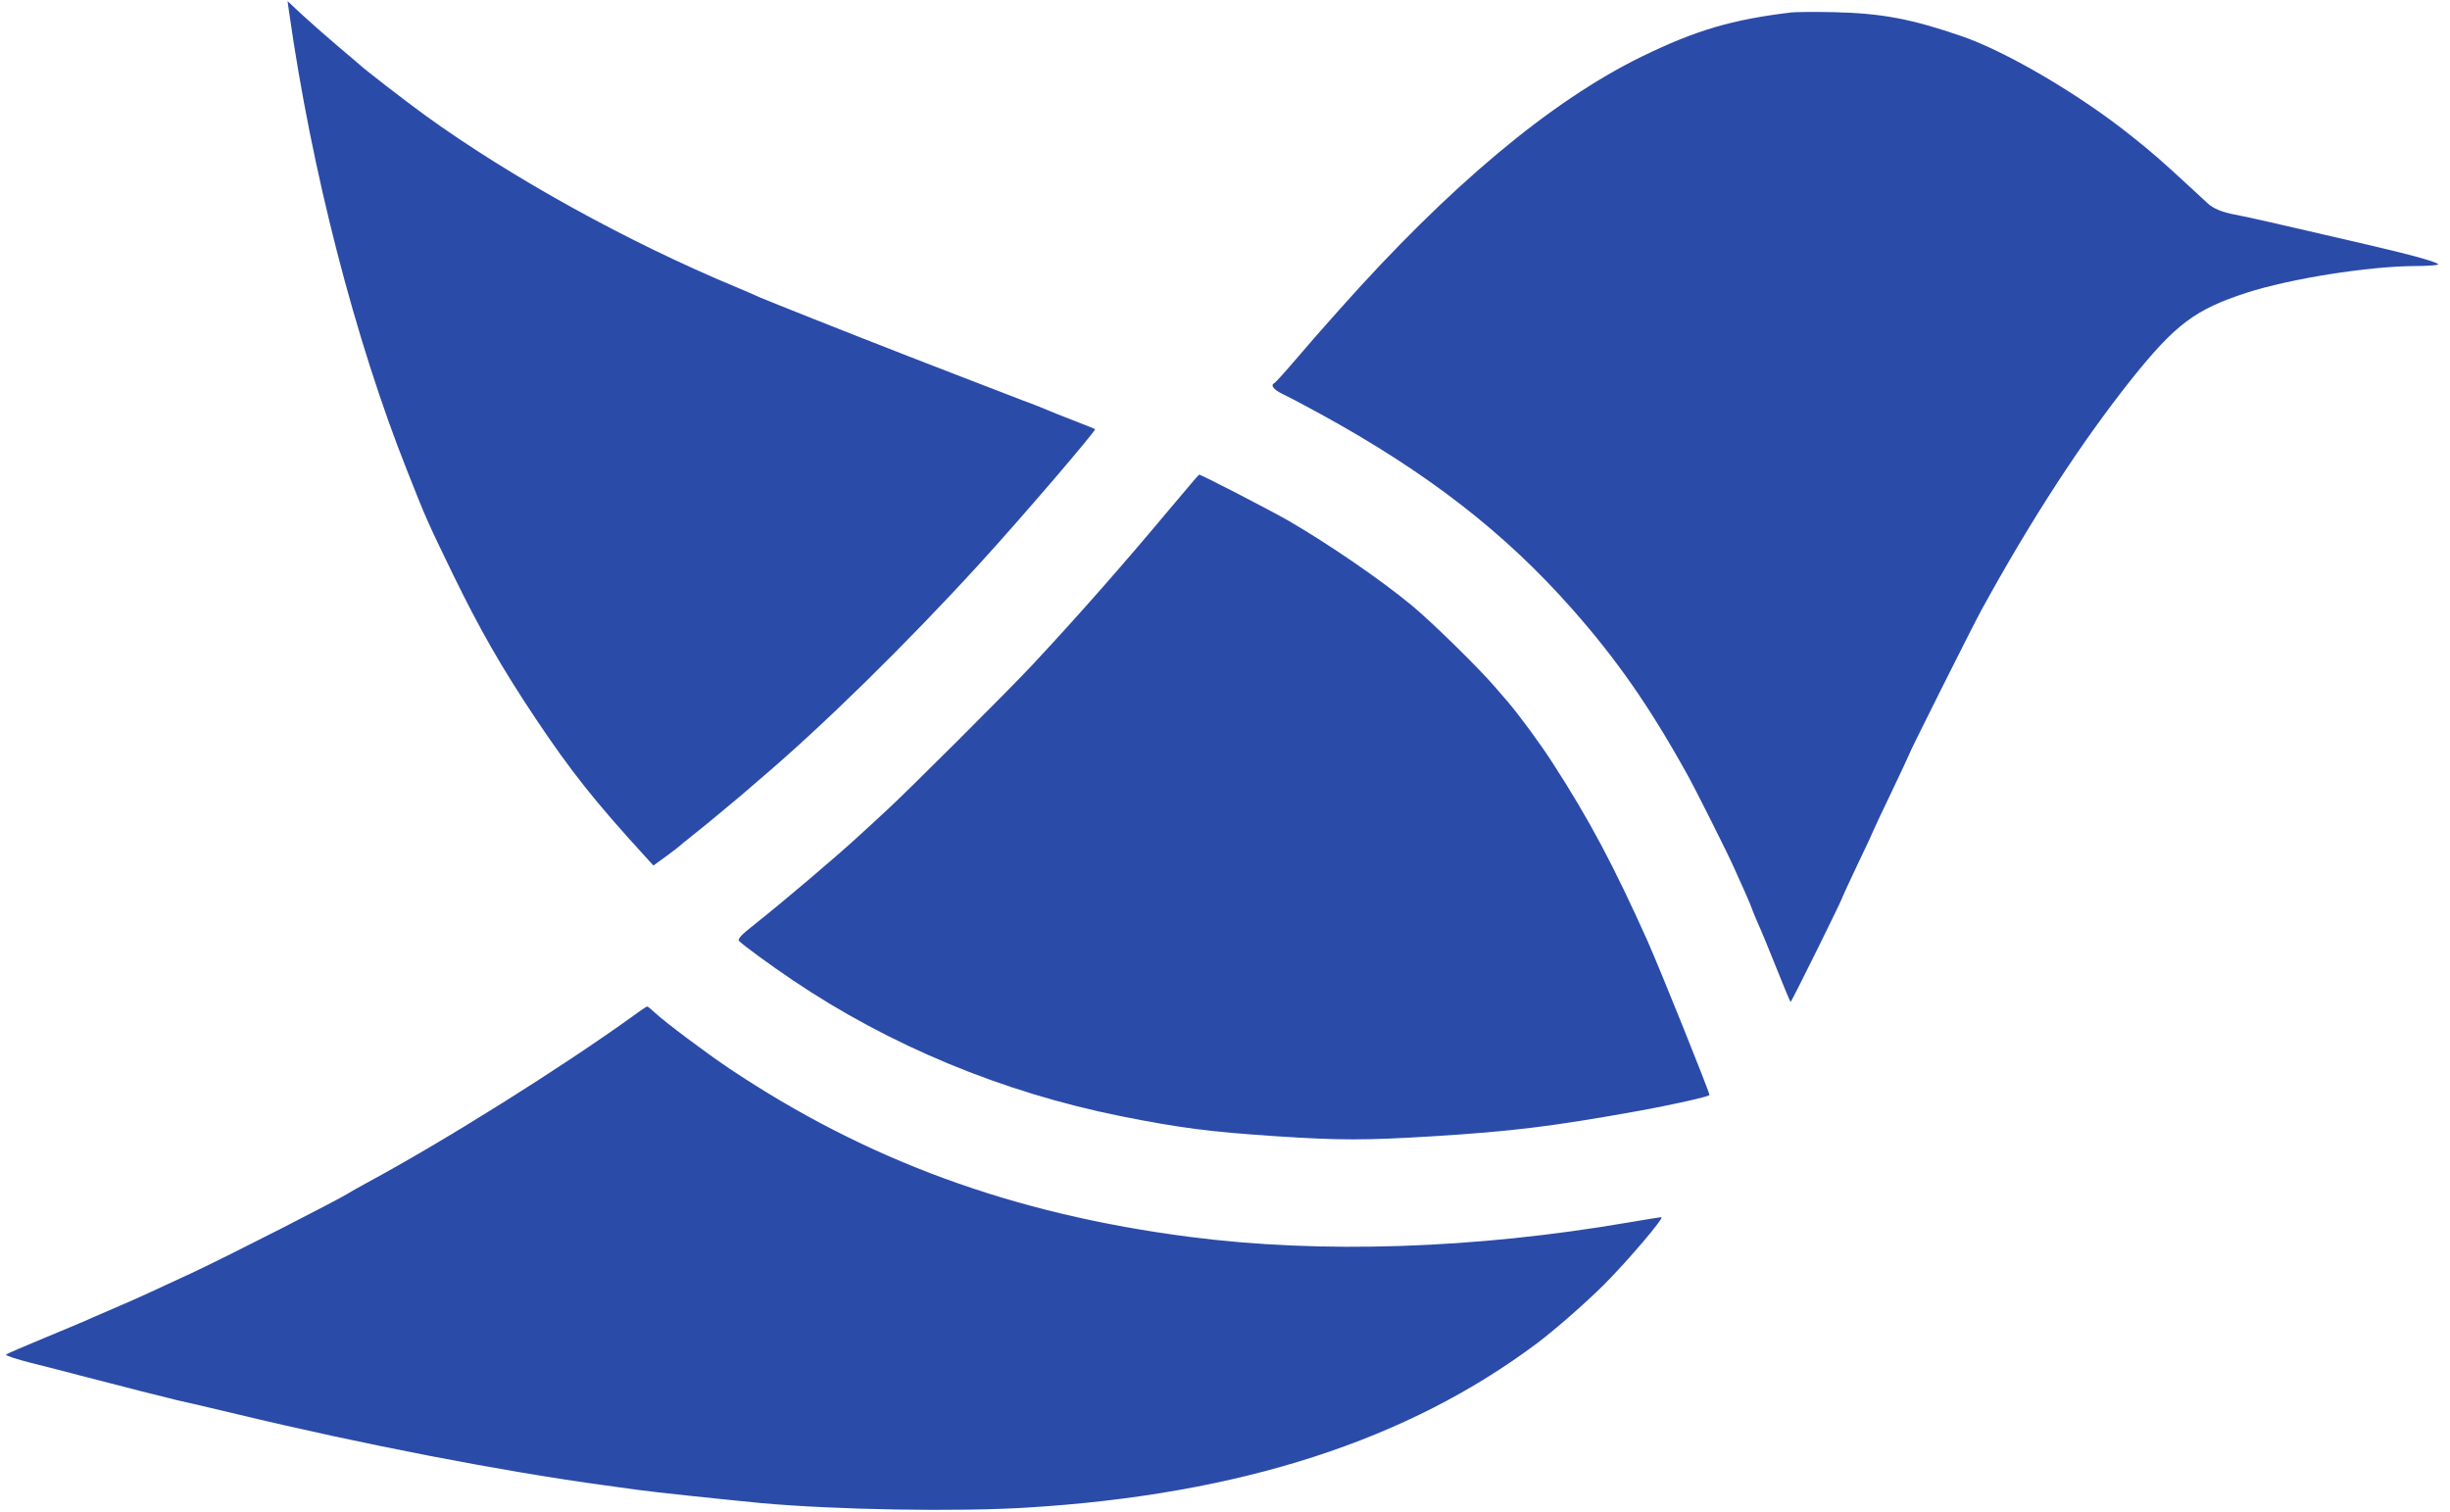 <?xml version="1.0" standalone="no"?>
<!DOCTYPE svg PUBLIC "-//W3C//DTD SVG 20010904//EN"
 "http://www.w3.org/TR/2001/REC-SVG-20010904/DTD/svg10.dtd">
<svg version="1.0" xmlns="http://www.w3.org/2000/svg"
 width="1105pt" height="682pt" viewBox="0 0 1105 682"
 preserveAspectRatio="xMidYMid meet">

<g transform="translate(0,682) scale(0.1,-0.1)"
fill="#2b4ba9" stroke="none">
<path d="M1304 6765 c101 -714 297 -1477 533 -2070 88 -223 89 -224 208 -470
120 -246 218 -417 370 -645 159 -238 268 -375 491 -619 l41 -45 54 39 c30 22
56 42 59 45 3 3 39 33 80 65 41 33 77 62 80 65 3 3 30 25 60 50 30 25 57 47
60 50 3 3 39 34 80 69 287 243 668 617 996 976 193 211 529 604 523 609 -2 2
-47 20 -99 40 -52 20 -104 41 -115 46 -11 5 -60 25 -110 43 -90 34 -222 86
-515 199 -278 108 -632 249 -674 267 -23 11 -70 31 -106 46 -486 202 -1014
494 -1400 773 -91 66 -285 216 -300 232 -3 3 -48 41 -100 85 -52 44 -123 107
-159 140 l-64 60 7 -50z"/>
<path d="M8080 6764 c-267 -32 -431 -80 -675 -199 -411 -201 -870 -585 -1368
-1146 -104 -117 -104 -117 -196 -224 -47 -55 -89 -101 -93 -103 -20 -9 -4 -30
40 -51 26 -12 101 -52 167 -88 482 -264 831 -535 1134 -878 200 -226 348 -438
514 -736 40 -70 189 -368 216 -429 13 -30 37 -83 53 -118 15 -34 28 -65 28
-67 0 -2 11 -28 23 -57 21 -46 53 -124 129 -313 11 -27 22 -52 24 -54 3 -3
234 464 234 473 0 2 32 70 70 151 39 81 70 148 70 150 0 2 36 78 80 170 44 92
80 169 80 171 0 7 285 576 326 651 224 409 452 759 677 1042 199 249 288 315
518 390 197 64 551 120 761 121 47 0 94 3 103 6 16 7 -104 41 -320 91 -60 14
-146 34 -190 44 -162 38 -351 81 -405 91 -55 10 -97 27 -122 50 -8 7 -43 40
-79 73 -131 121 -166 152 -269 234 -227 182 -558 377 -760 447 -226 78 -362
104 -575 109 -88 2 -176 1 -195 -1z"/>
<path d="M5278 4527 c-208 -249 -420 -490 -618 -702 -99 -107 -566 -573 -661
-660 -41 -39 -98 -90 -125 -115 -96 -89 -352 -306 -470 -399 -61 -48 -79 -67
-70 -76 24 -23 136 -105 241 -176 437 -295 946 -506 1477 -613 270 -54 403
-71 702 -91 289 -19 403 -19 713 0 353 22 533 44 923 114 149 27 320 65 320
72 0 14 -221 563 -279 694 -153 341 -263 548 -426 800 -56 88 -153 219 -204
279 -14 17 -44 50 -65 75 -72 83 -279 286 -366 358 -142 118 -379 280 -560
385 -88 50 -395 209 -402 207 -2 0 -60 -69 -130 -152z"/>
<path d="M2855 2237 c-321 -231 -844 -560 -1200 -752 -38 -21 -74 -41 -80 -45
-36 -25 -541 -283 -710 -362 -176 -82 -248 -115 -325 -148 -41 -18 -97 -42
-125 -54 -27 -13 -124 -53 -215 -91 -91 -38 -169 -71 -173 -75 -4 -4 48 -21
115 -38 68 -17 166 -42 218 -56 183 -48 386 -99 440 -112 30 -6 152 -35 270
-63 565 -136 1202 -259 1660 -321 41 -6 107 -15 145 -20 78 -11 375 -42 560
-60 329 -30 881 -40 1200 -20 960 59 1714 303 2300 743 78 59 211 175 297 260
104 104 278 307 261 307 -4 0 -71 -11 -148 -24 -693 -119 -1386 -142 -1980
-65 -797 103 -1457 345 -2078 761 -104 70 -287 207 -332 249 -17 16 -33 29
-36 29 -3 0 -32 -19 -64 -43z"/>
</g>
</svg>
